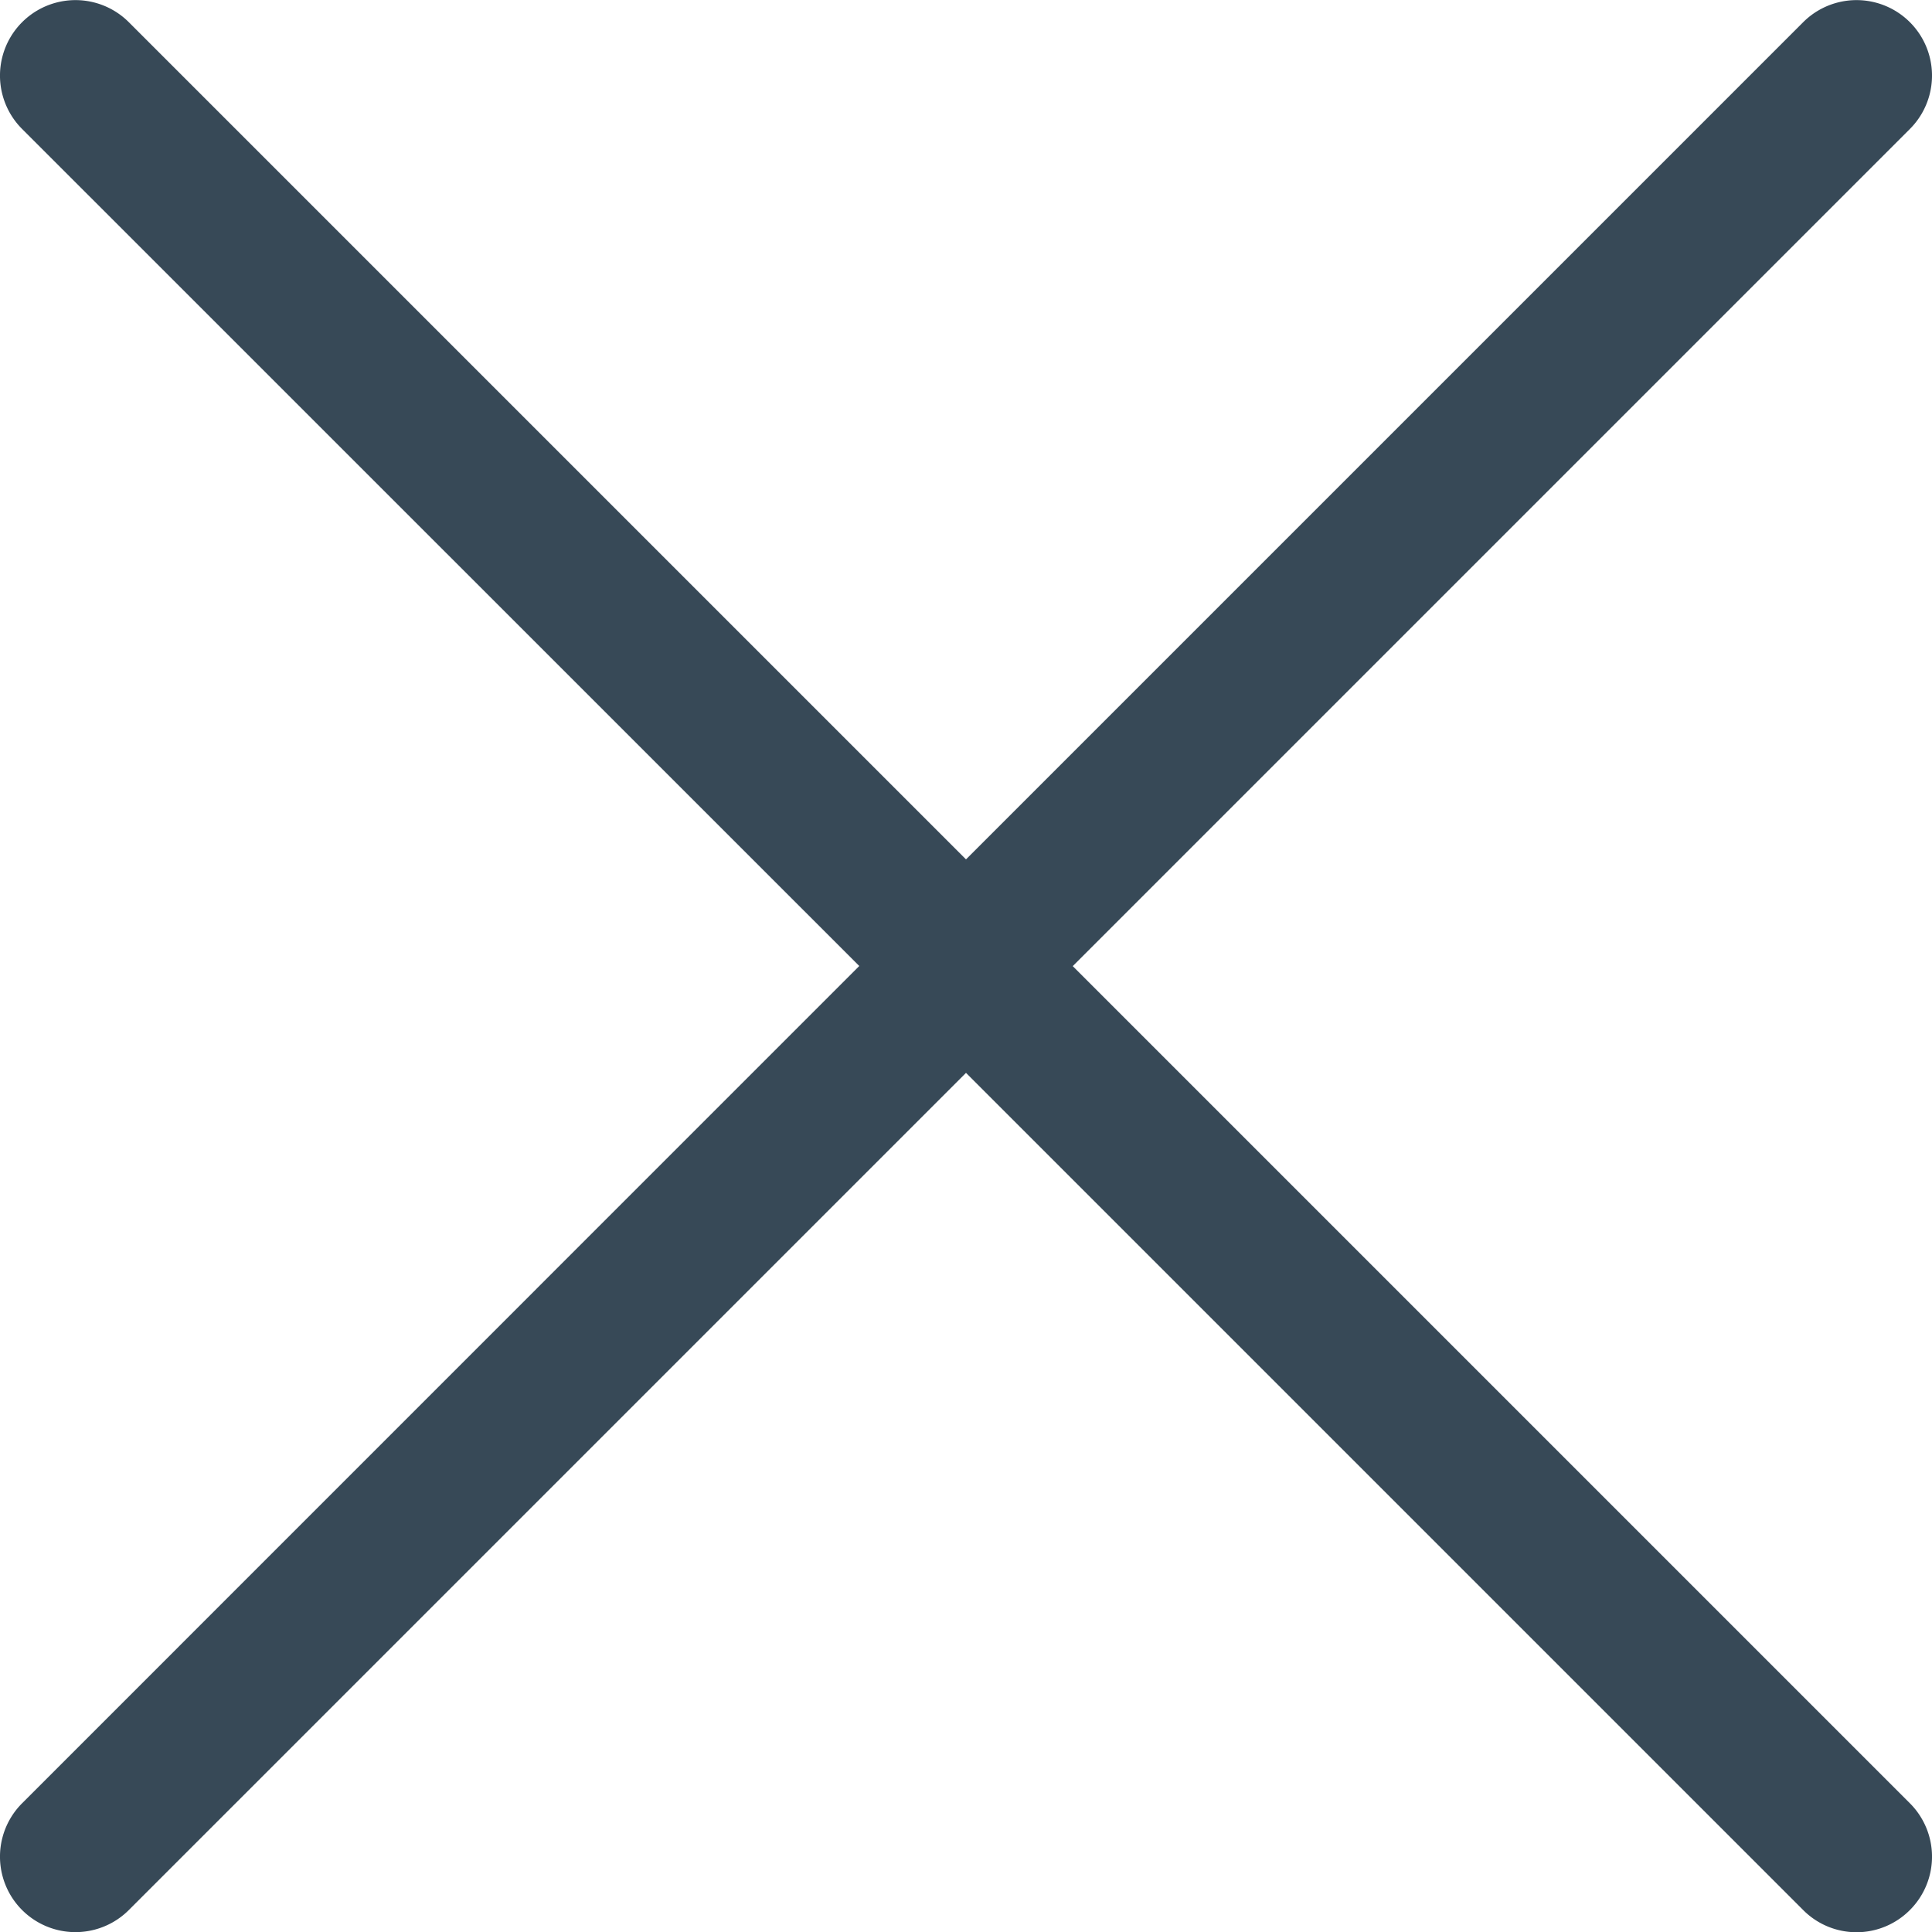 <svg width="16" height="16" fill="none" xmlns="http://www.w3.org/2000/svg"><path d="M8.884 8.001l6.933-6.933a.625.625 0 10-.884-.884L8 7.117 1.067.184a.625.625 0 10-.884.884L7.116 8 .183 14.934a.625.625 0 10.884.884L8 8.885l6.933 6.933a.623.623 0 00.884 0 .625.625 0 000-.884L8.884 8.001z" fill="#374957"/></svg>